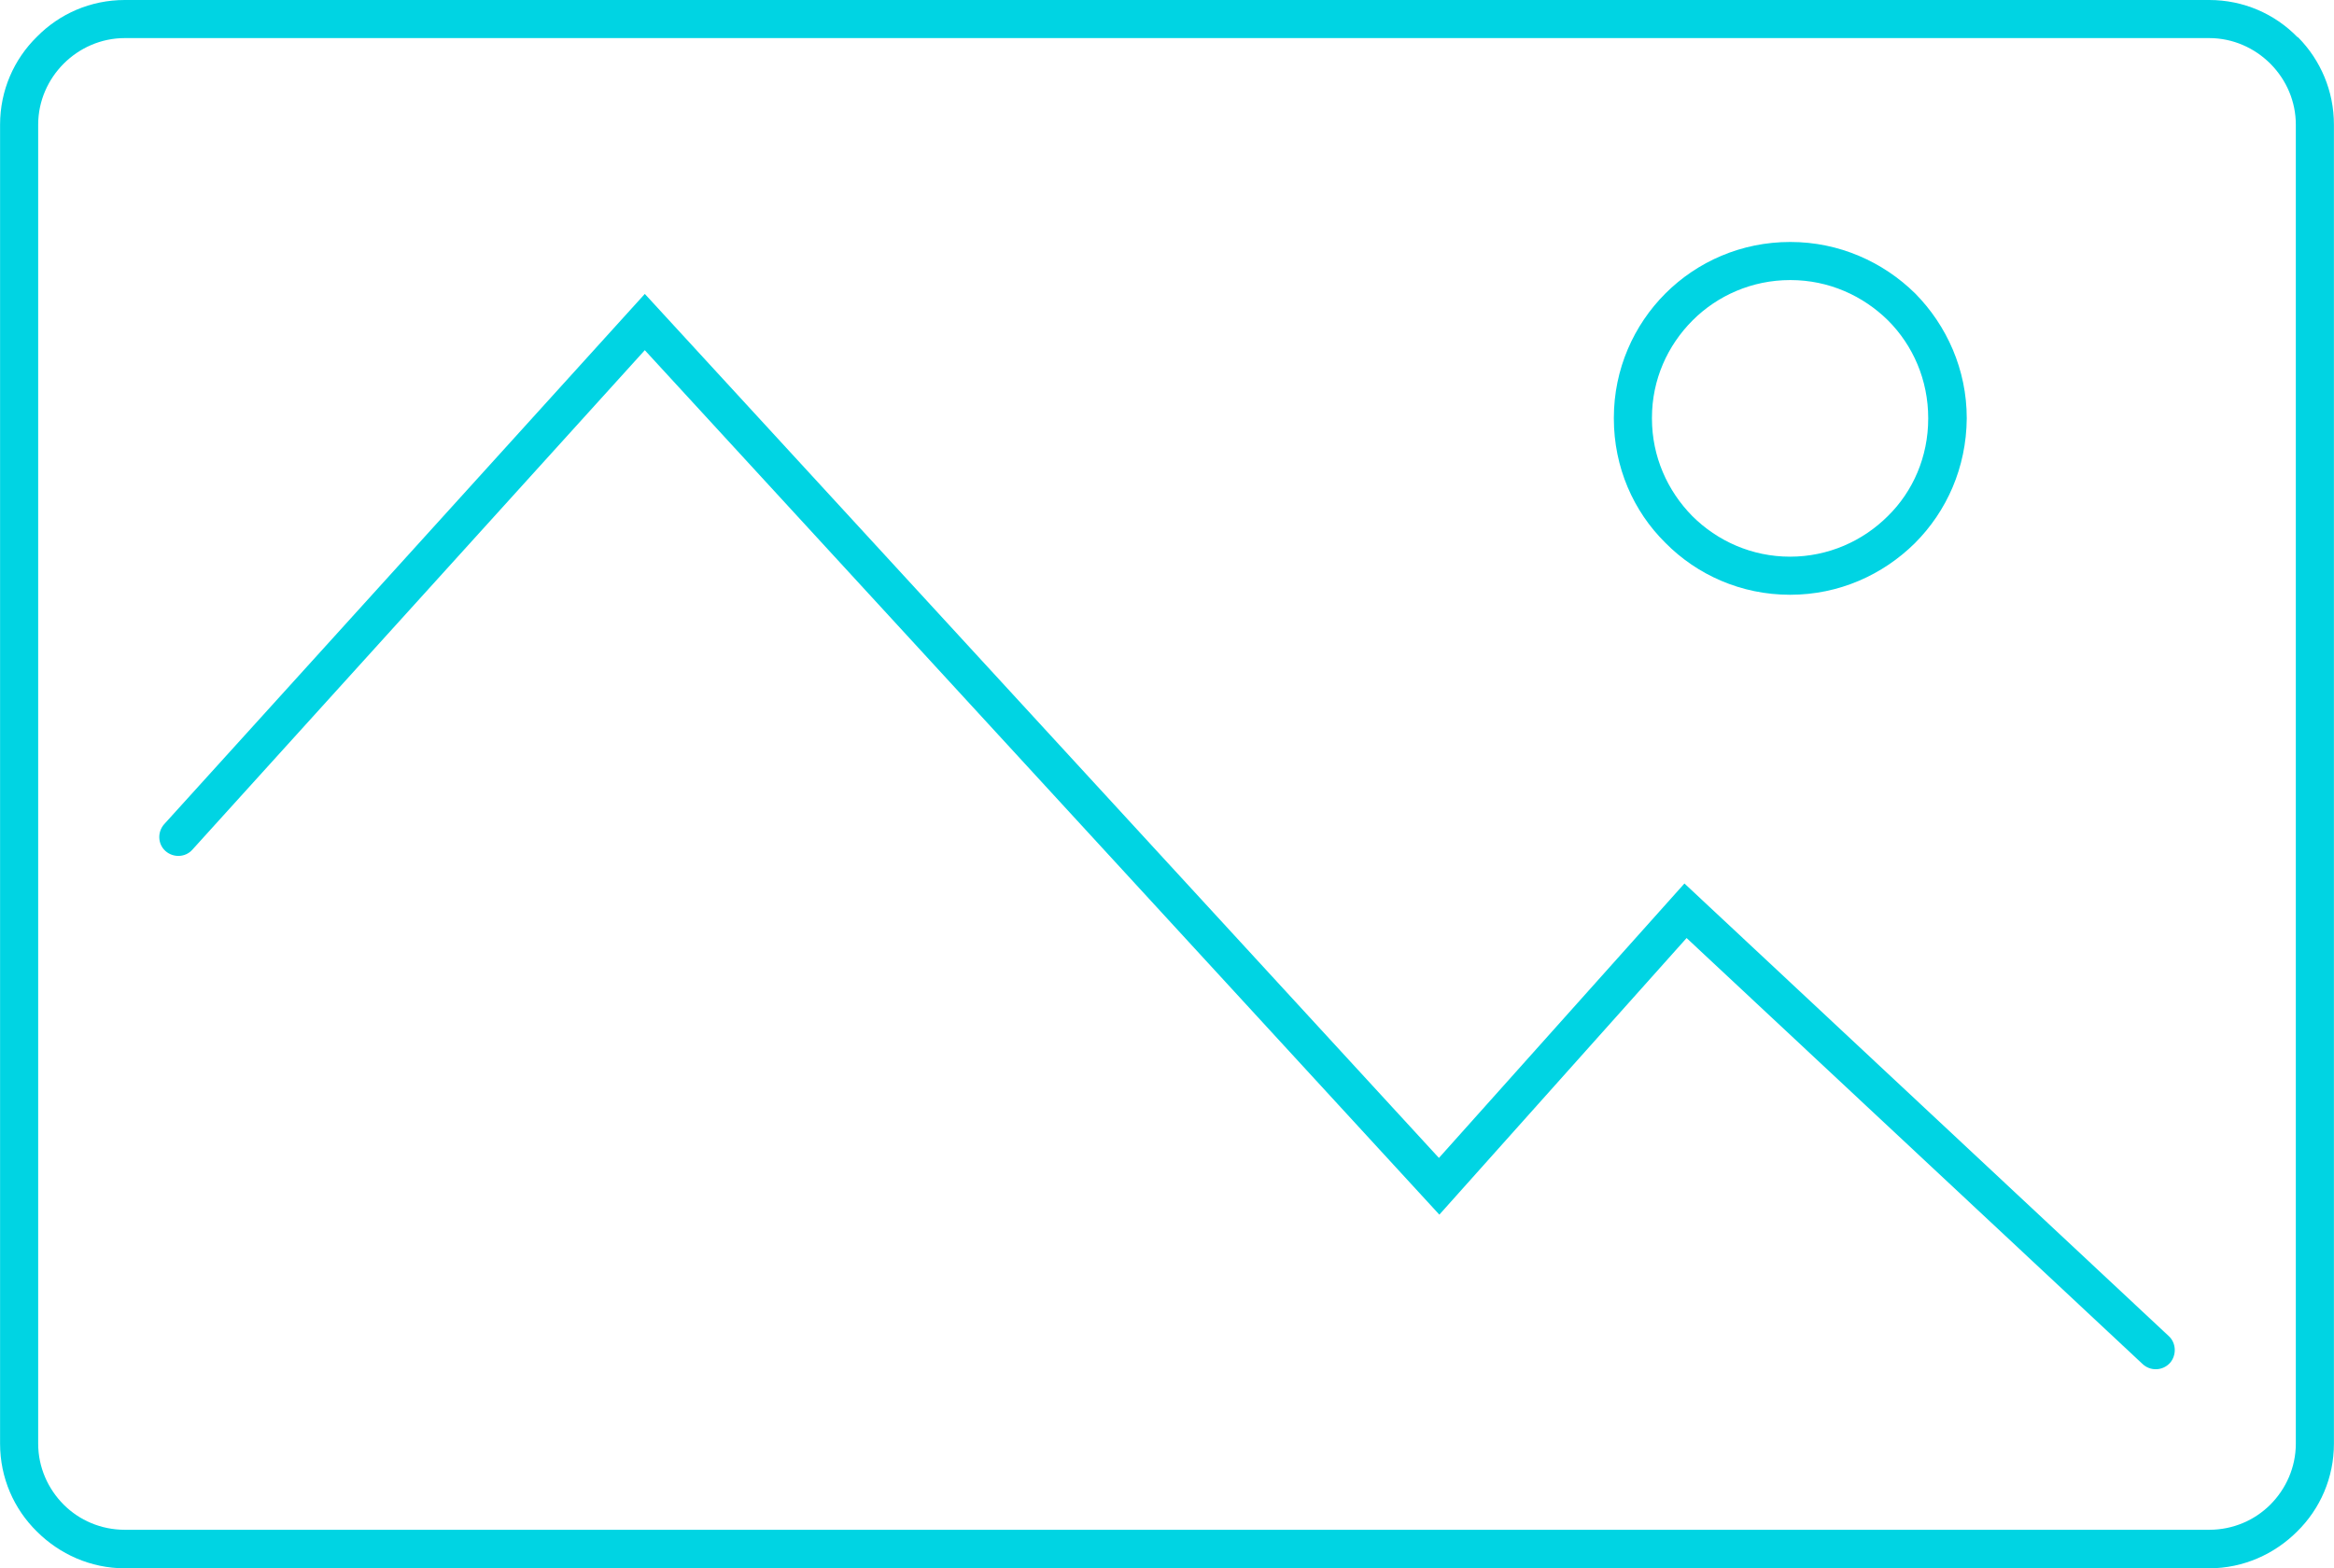 <?xml version="1.0" encoding="UTF-8"?>
<!DOCTYPE svg PUBLIC "-//W3C//DTD SVG 1.1//EN" "http://www.w3.org/Graphics/SVG/1.1/DTD/svg11.dtd">
<!-- Creator: CorelDRAW 2018 (64-Bit) -->
<svg xmlns="http://www.w3.org/2000/svg" xml:space="preserve" width="61px" height="41px" version="1.1" style="shape-rendering:geometricPrecision; text-rendering:geometricPrecision; image-rendering:optimizeQuality; fill-rule:evenodd; clip-rule:evenodd"
viewBox="0 0 5.39 3.623"
 xmlns:xlink="http://www.w3.org/1999/xlink">
 <defs>
  <style type="text/css">
   <![CDATA[
    .fil0 {fill:#00D4E3;fill-rule:nonzero}
   ]]>
  </style>
 </defs>
 <g id="Layer_x0020_1">
  <g id="_2632004660080">
   <path class="fil0" d="M0.288 0l4.814 0c0.079,0 0.151,0.032 0.203,0.085l0.003 0.002c0.051,0.052 0.082,0.123 0.082,0.201l0 3.047c0,0.079 -0.032,0.151 -0.085,0.203l0 0c-0.052,0.052 -0.124,0.085 -0.203,0.085l-4.814 0c-0.079,0 -0.151,-0.033 -0.203,-0.085 -0.053,-0.052 -0.085,-0.124 -0.085,-0.203l0 -3.047c0,-0.079 0.032,-0.151 0.085,-0.203 0.052,-0.053 0.124,-0.085 0.203,-0.085zm4.814 0.088l-4.814 0c-0.055,0 -0.105,0.023 -0.141,0.059 -0.036,0.036 -0.059,0.086 -0.059,0.141l0 3.047c0,0.055 0.023,0.105 0.059,0.141 0.036,0.036 0.086,0.058 0.141,0.058l4.814 0c0.055,0 0.105,-0.022 0.141,-0.058 0.036,-0.036 0.059,-0.086 0.059,-0.141l0 -3.047c0,-0.054 -0.022,-0.103 -0.057,-0.139l-0.002 -0.002c-0.036,-0.036 -0.086,-0.059 -0.141,-0.059z"/>
   <path class="fil0" d="M4.453 0.967l0 -0.001c0,-0.088 -0.035,-0.168 -0.093,-0.226 -0.058,-0.057 -0.137,-0.093 -0.225,-0.093l-0.001 0c-0.088,0 -0.168,0.036 -0.225,0.093 -0.058,0.058 -0.094,0.137 -0.094,0.225l0 0.002c0,0.088 0.036,0.167 0.093,0.225 0.058,0.058 0.138,0.094 0.226,0.094l0 0c0.088,0 0.168,-0.036 0.226,-0.094 0.058,-0.057 0.093,-0.137 0.093,-0.225l0 0zm0.089 -0.001l0 0.001c-0.001,0.113 -0.046,0.214 -0.12,0.288 -0.074,0.073 -0.175,0.119 -0.288,0.119l0 0c-0.113,0 -0.215,-0.046 -0.288,-0.12 -0.074,-0.073 -0.119,-0.175 -0.119,-0.287l0 -0.002c0,-0.112 0.046,-0.214 0.119,-0.287 0.074,-0.074 0.176,-0.119 0.288,-0.119l0.001 0c0.112,0 0.214,0.046 0.288,0.119 0.073,0.074 0.119,0.176 0.119,0.288l0 0z"/>
   <path class="fil0" d="M5.009 3.087c0.017,0.016 0.018,0.044 0.002,0.062 -0.017,0.018 -0.045,0.019 -0.063,0.002l-1.053 -0.984 -0.571 0.639 -1.835 -1.997 -1.045 1.154c-0.016,0.018 -0.044,0.019 -0.062,0.003 -0.018,-0.016 -0.019,-0.044 -0.003,-0.062l1.11 -1.225 1.834 1.996 0.567 -0.634 1.119 1.046z"/>
  </g>
 </g>
</svg>
